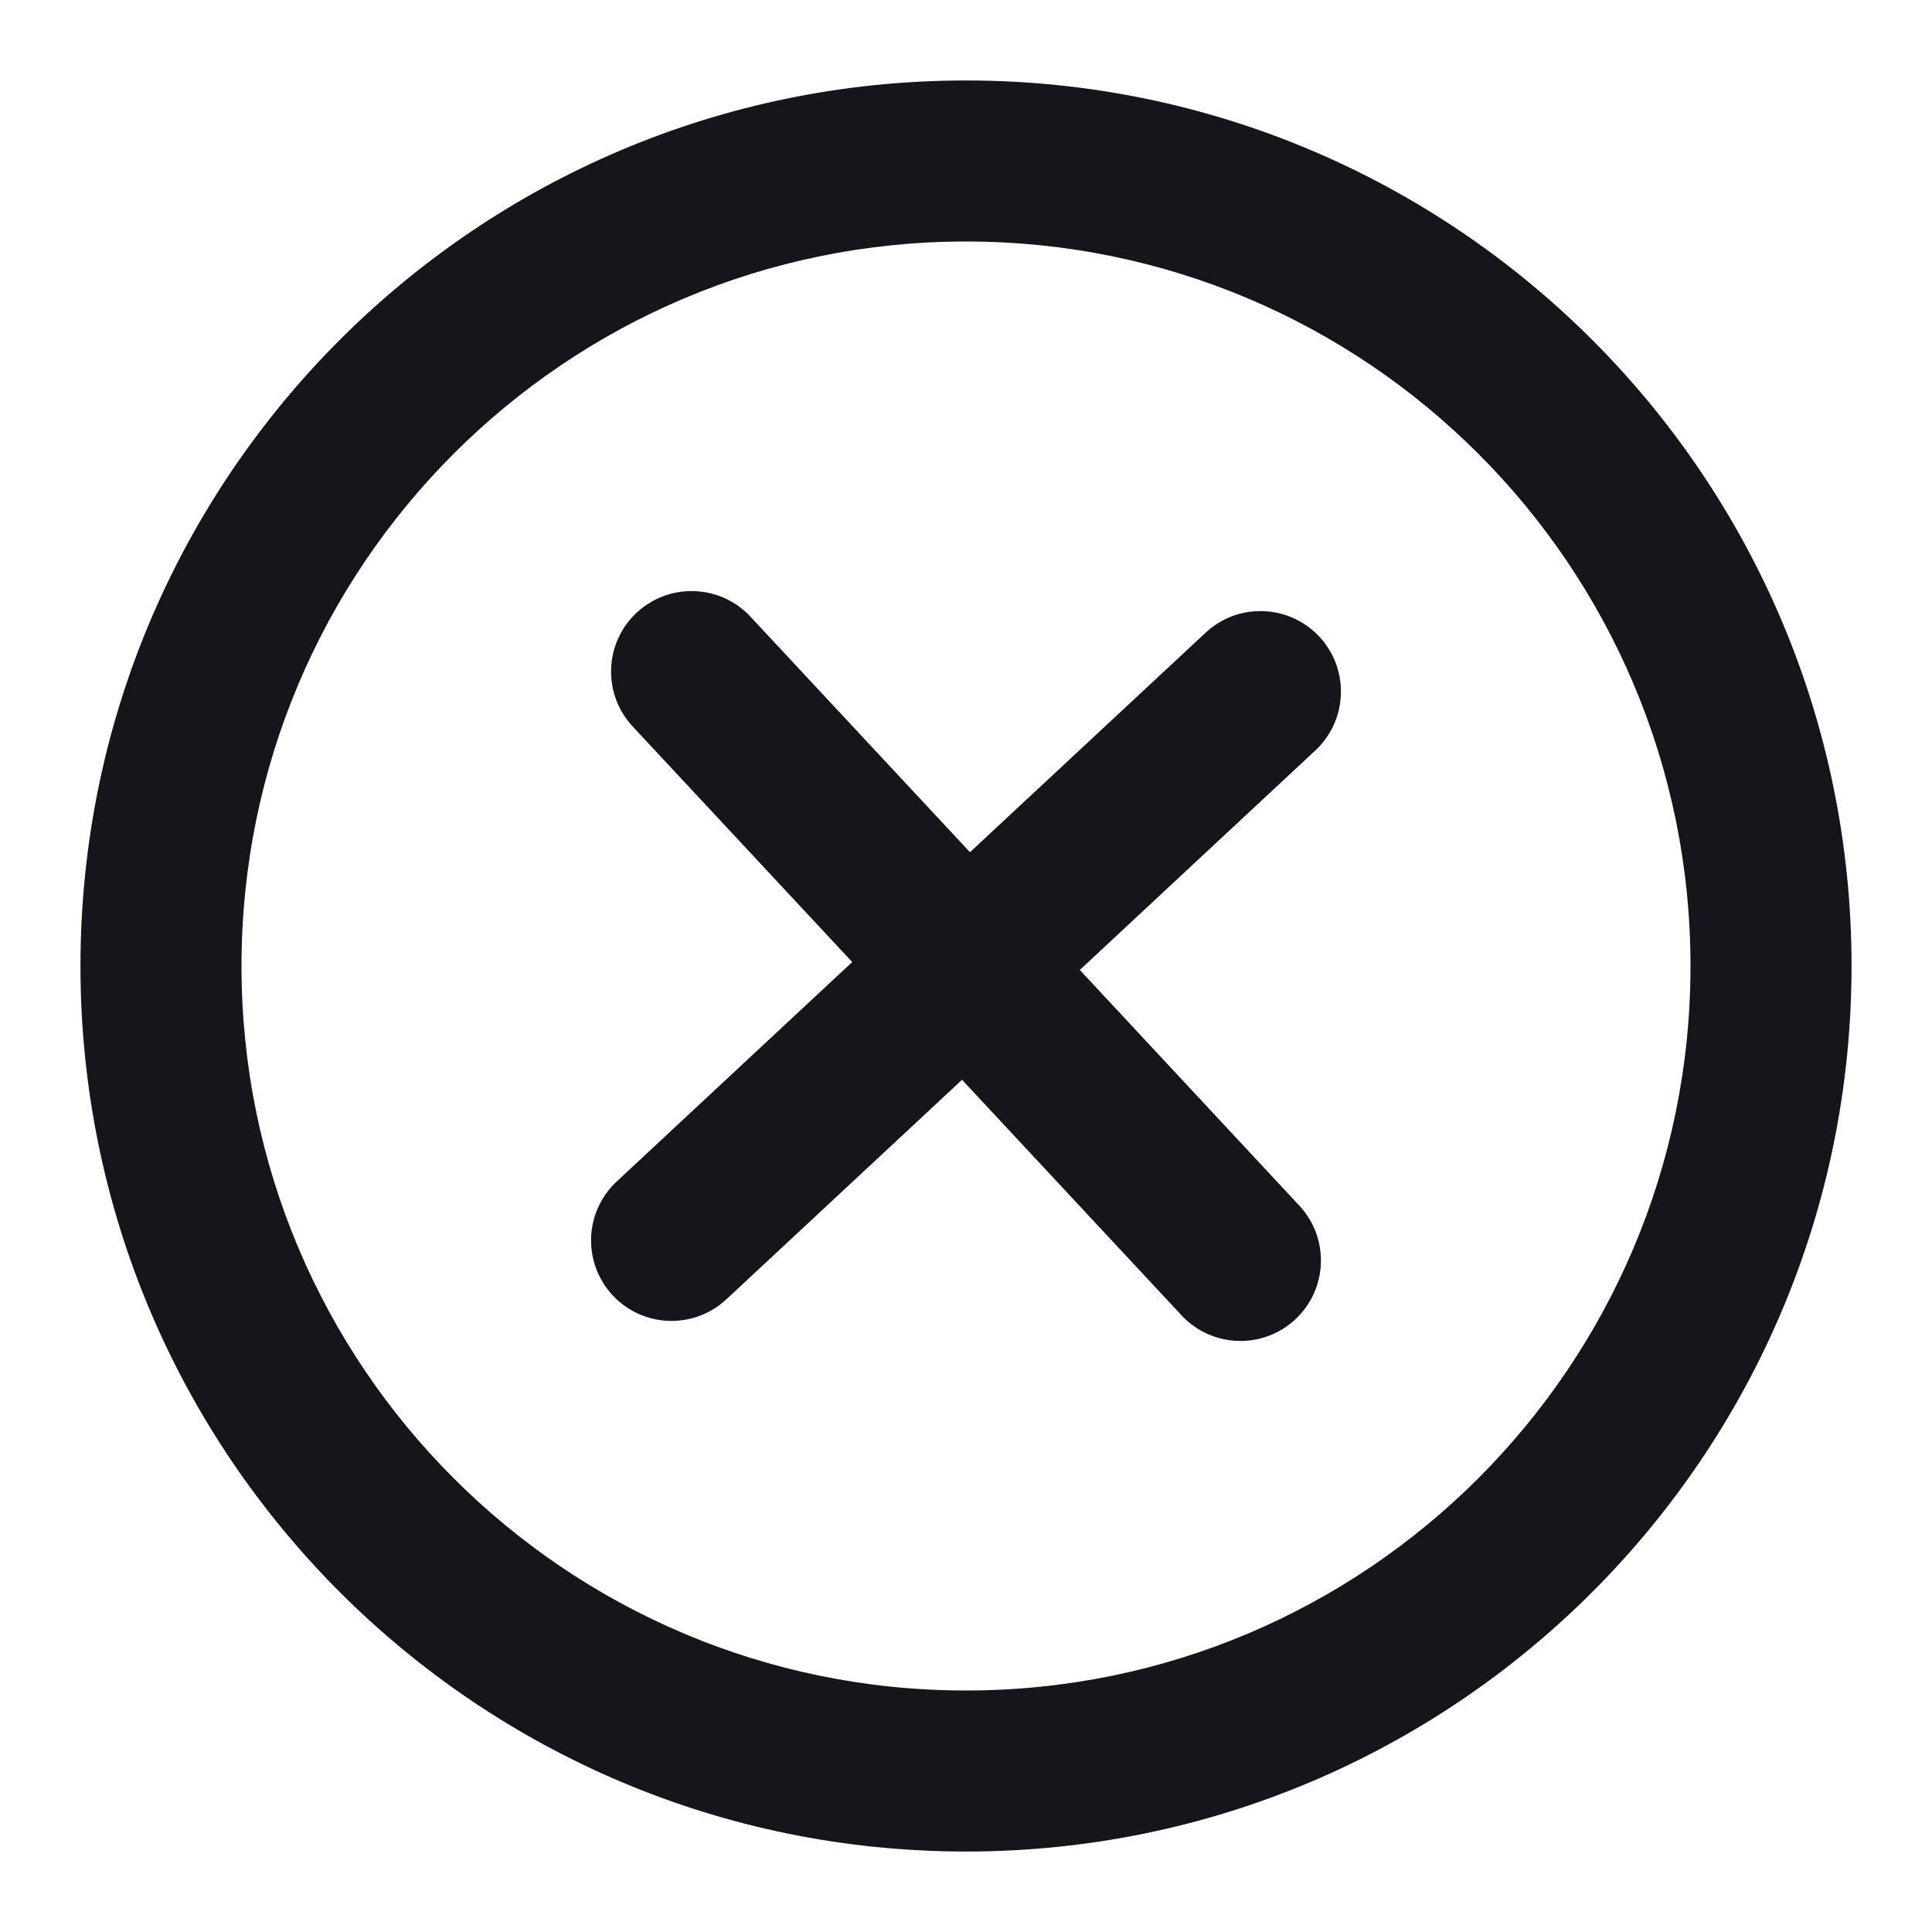 <svg width="20" height="20" viewBox="0 0 20 20" fill="none" xmlns="http://www.w3.org/2000/svg">
<path d="M13.616 7.769C13.953 7.455 13.971 6.928 13.658 6.591C13.344 6.254 12.816 6.236 12.48 6.55L10.041 8.822L7.769 6.384C7.455 6.047 6.928 6.029 6.591 6.342C6.254 6.656 6.236 7.183 6.549 7.52L8.822 9.959L6.384 12.231C6.047 12.545 6.029 13.072 6.342 13.409C6.656 13.746 7.183 13.764 7.52 13.45L9.959 11.178L12.231 13.616C12.545 13.953 13.072 13.972 13.409 13.658C13.746 13.344 13.764 12.817 13.45 12.48L11.178 10.041L13.616 7.769Z" fill="#15151B"/>
<path fill-rule="evenodd" clip-rule="evenodd" d="M0.833 10C0.833 4.937 4.937 0.833 10 0.833C15.063 0.833 19.167 4.937 19.167 10C19.167 15.062 15.063 19.167 10 19.167C4.937 19.167 0.833 15.062 0.833 10ZM10 17.5C5.858 17.5 2.5 14.142 2.5 10C2.5 5.858 5.858 2.5 10 2.5C14.142 2.5 17.5 5.858 17.5 10C17.5 14.142 14.142 17.5 10 17.5Z" fill="#15151B"/>
</svg>
